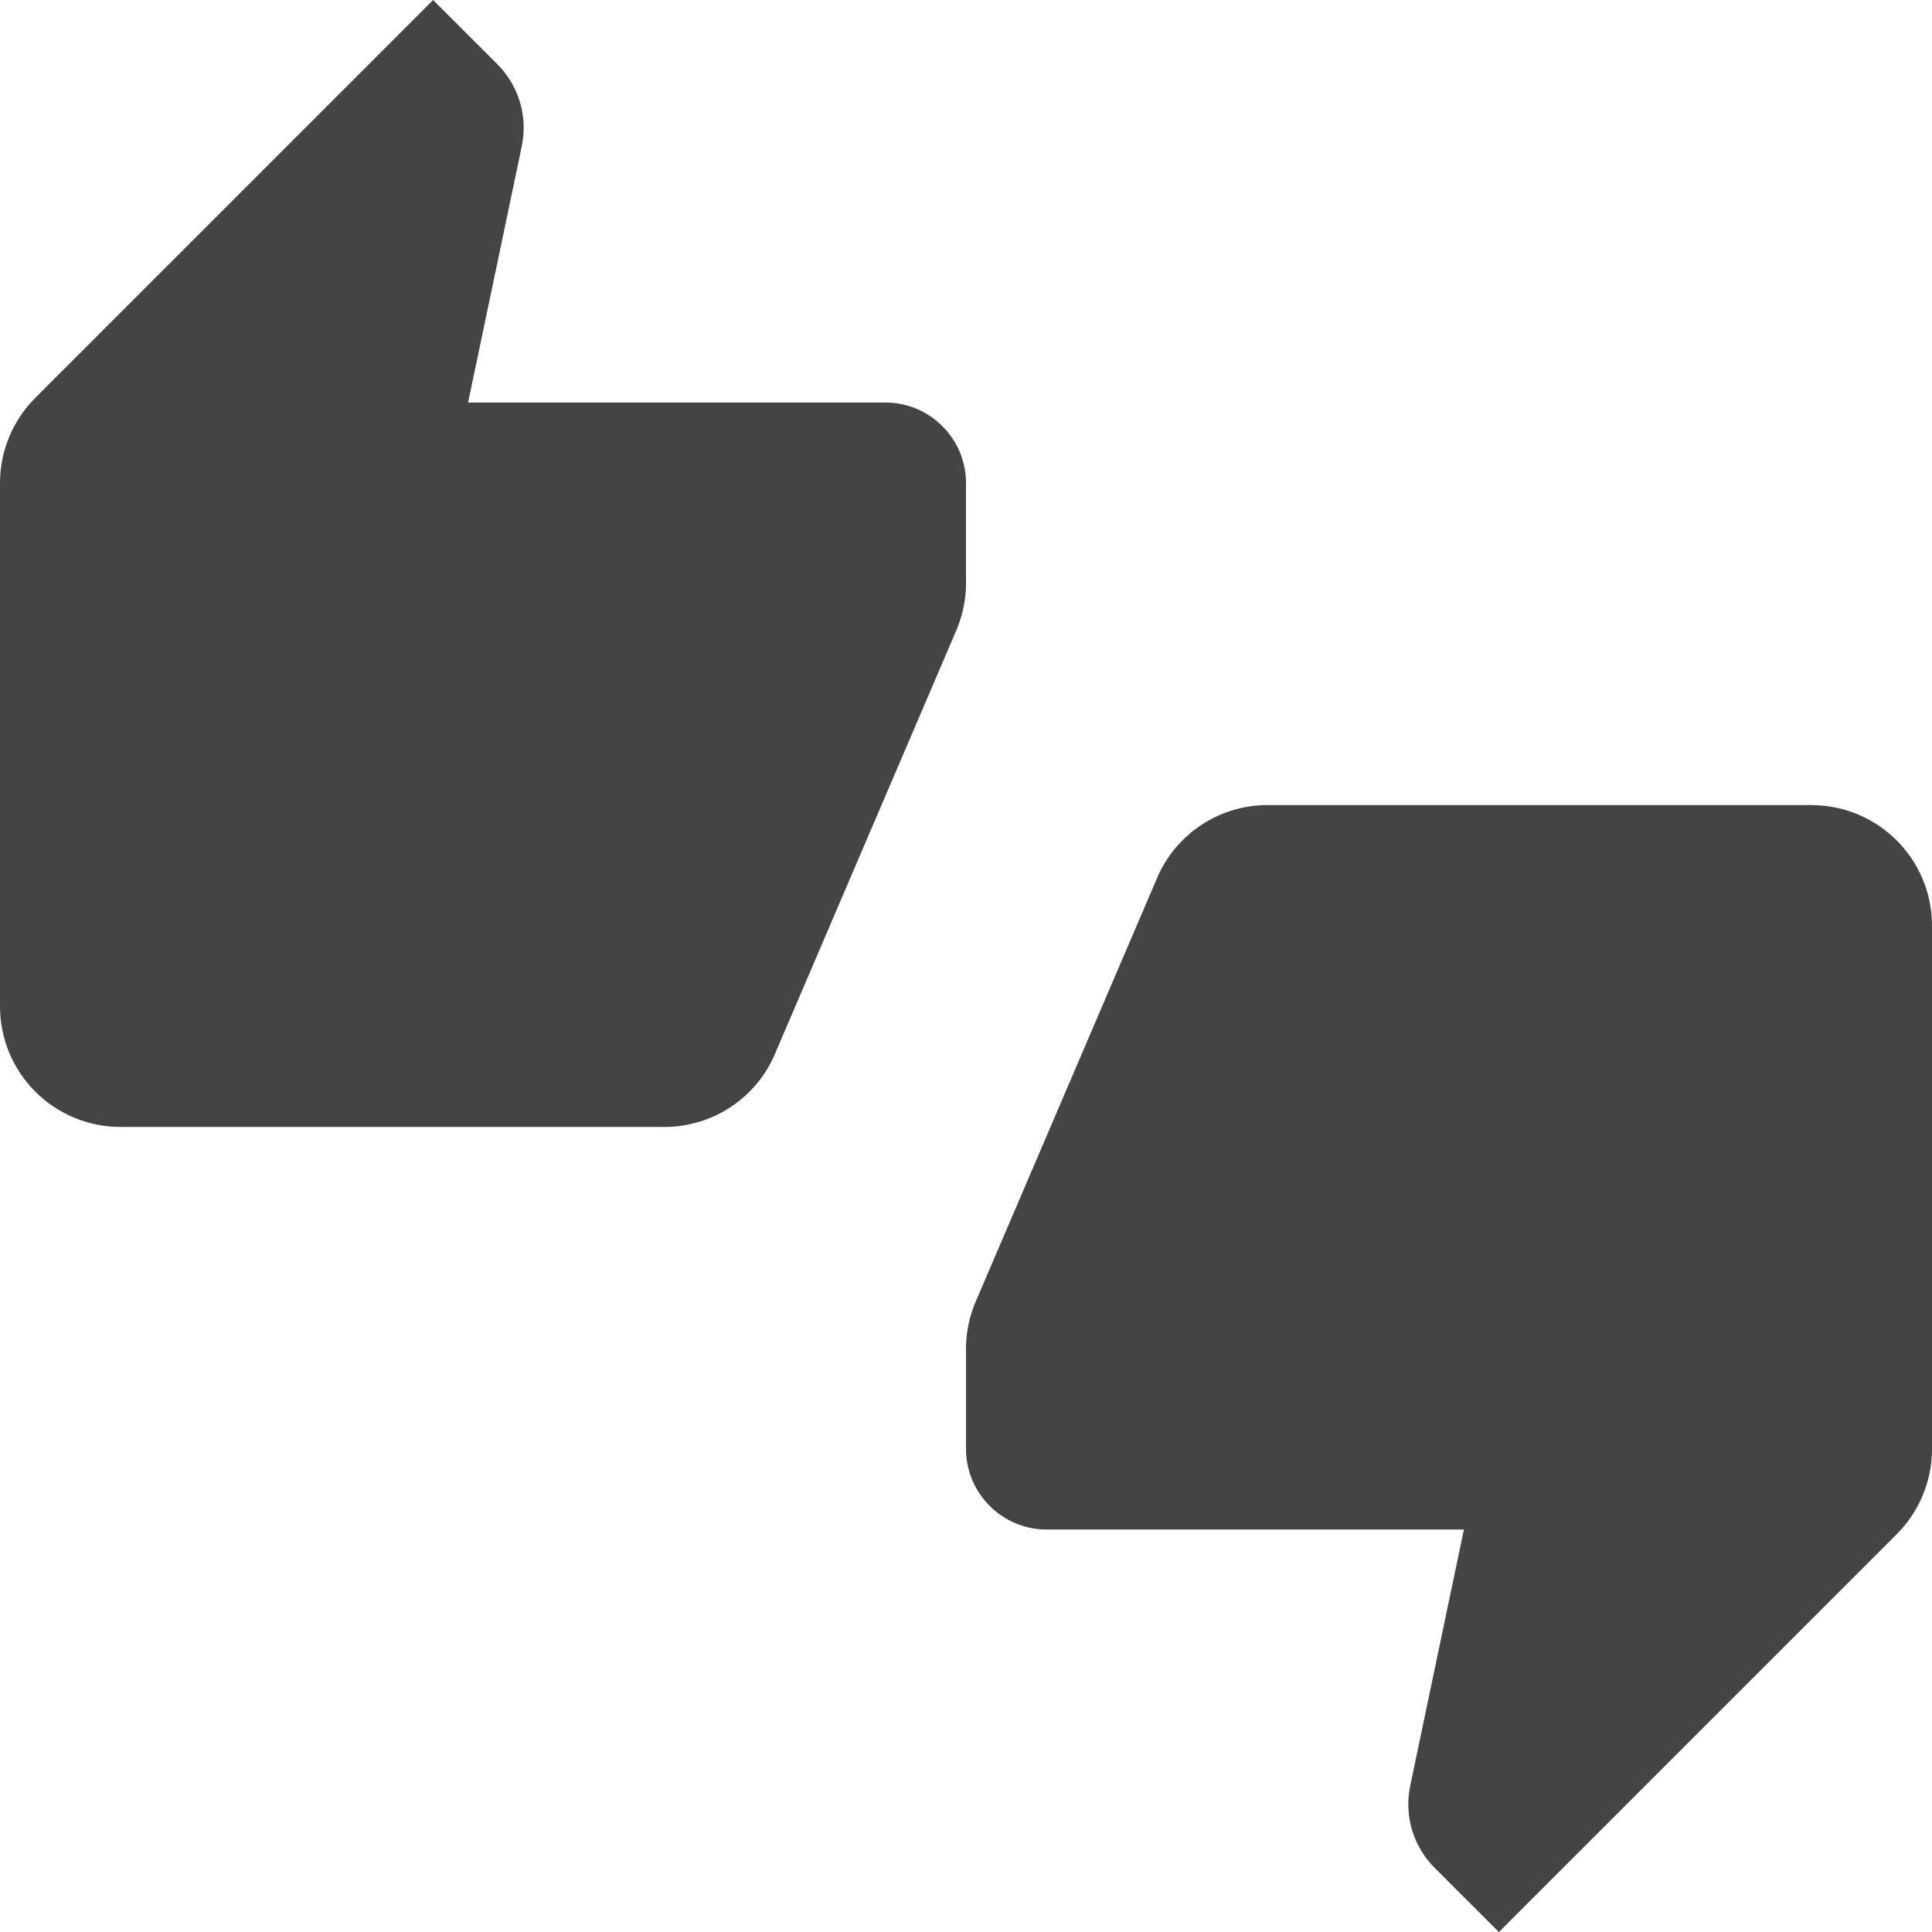 <?xml version="1.0" encoding="utf-8"?>
<!-- Generated by IcoMoon.io -->
<!DOCTYPE svg PUBLIC "-//W3C//DTD SVG 1.1//EN" "http://www.w3.org/Graphics/SVG/1.1/DTD/svg11.dtd">
<svg version="1.1" xmlns="http://www.w3.org/2000/svg" xmlns:xlink="http://www.w3.org/1999/xlink" width="32" height="32" viewBox="0 0 32 32">
<path d="M16 8c0-0.734-0.6-1.333-1.334-1.333h-6.913l0.887-4.234c0.020-0.1 0.034-0.207 0.034-0.313 0-0.413-0.166-0.786-0.44-1.060l-1.060-1.060-6.587 6.587c-0.36 0.36-0.587 0.86-0.587 1.413v8.666c0 1.107 0.893 2 2 2h9c0.826 0 1.54-0.5 1.84-1.22l3.020-7.053c0.086-0.226 0.14-0.466 0.14-0.726v-1.667zM30 13.334h-9c-0.826 0-1.54 0.5-1.84 1.22l-3.020 7.053c-0.087 0.227-0.14 0.466-0.14 0.727v1.666c0 0.733 0.6 1.334 1.334 1.334h6.913l-0.887 4.233c-0.020 0.1-0.034 0.206-0.034 0.314 0 0.413 0.166 0.787 0.44 1.060l1.060 1.060 6.587-6.587c0.36-0.36 0.587-0.86 0.587-1.413v-8.666c0-1.107-0.893-2-2-2z" fill="#444444"></path>
</svg>
